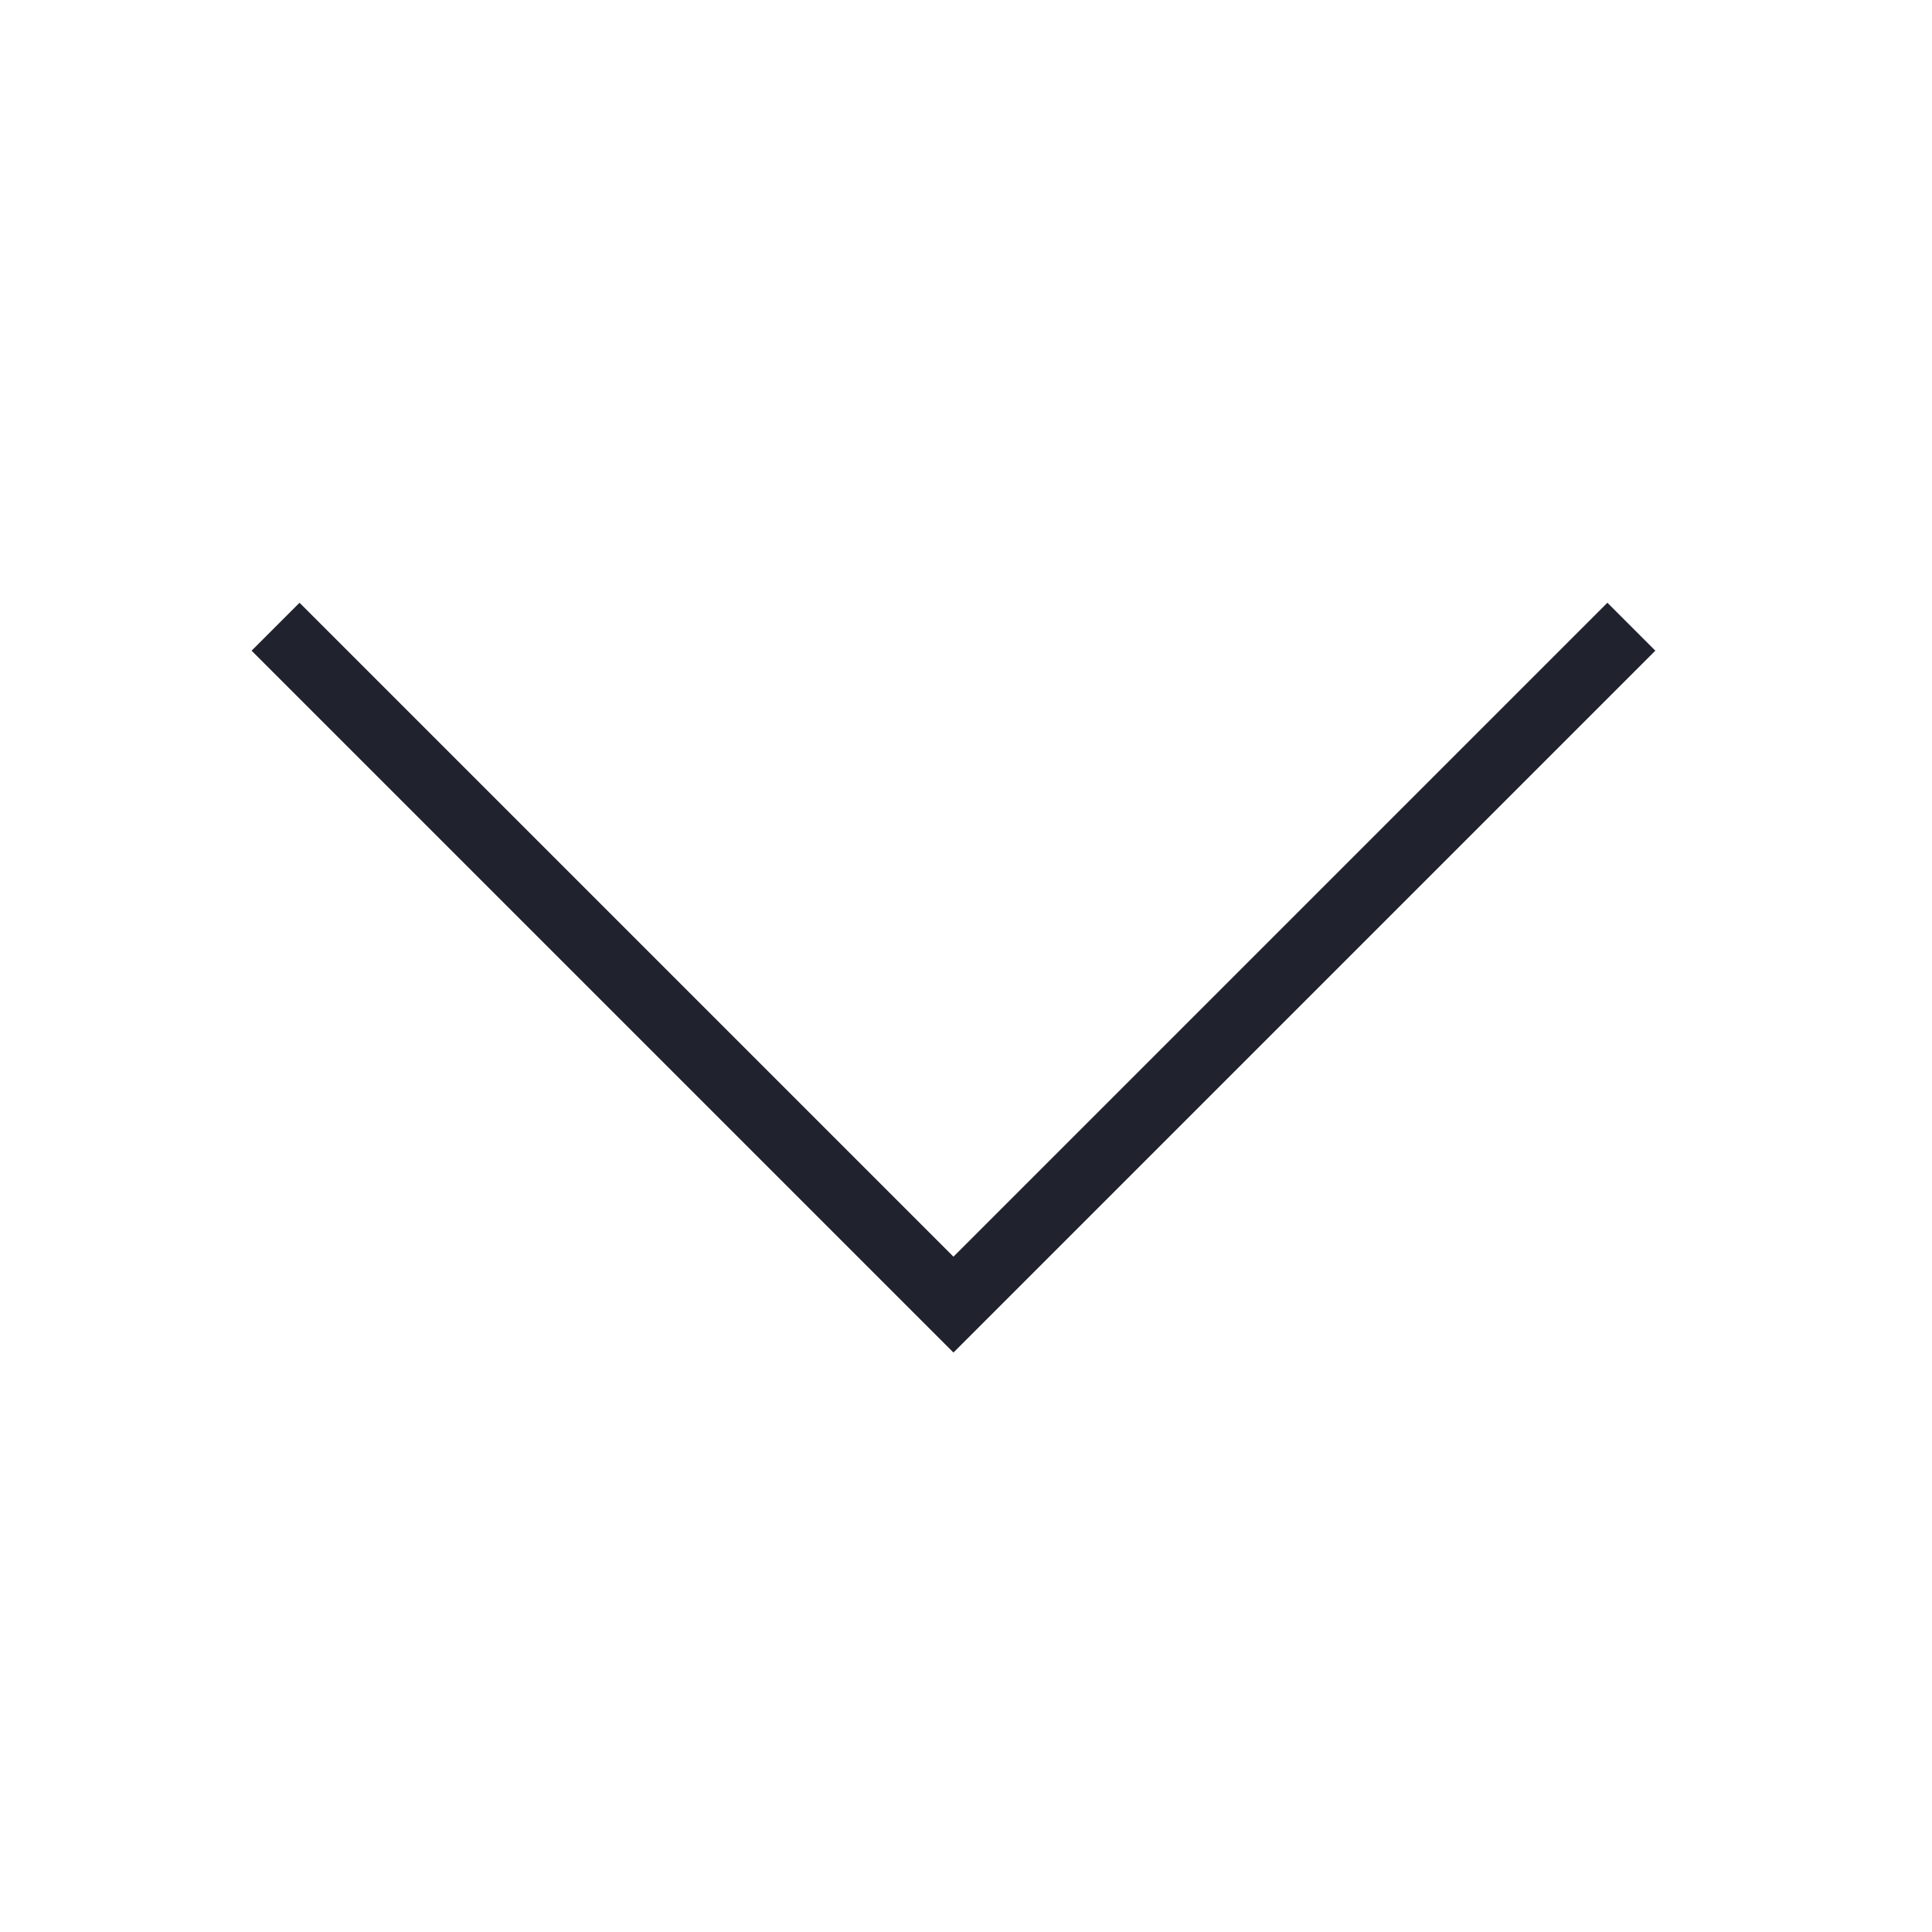 <svg width="57" height="57" viewBox="0 0 57 57" fill="none" xmlns="http://www.w3.org/2000/svg">
<path d="M48.13 18.49L28.13 38.49L8.13 18.49" stroke="#20232D" stroke-width="2" stroke-miterlimit="10"/>
</svg>

